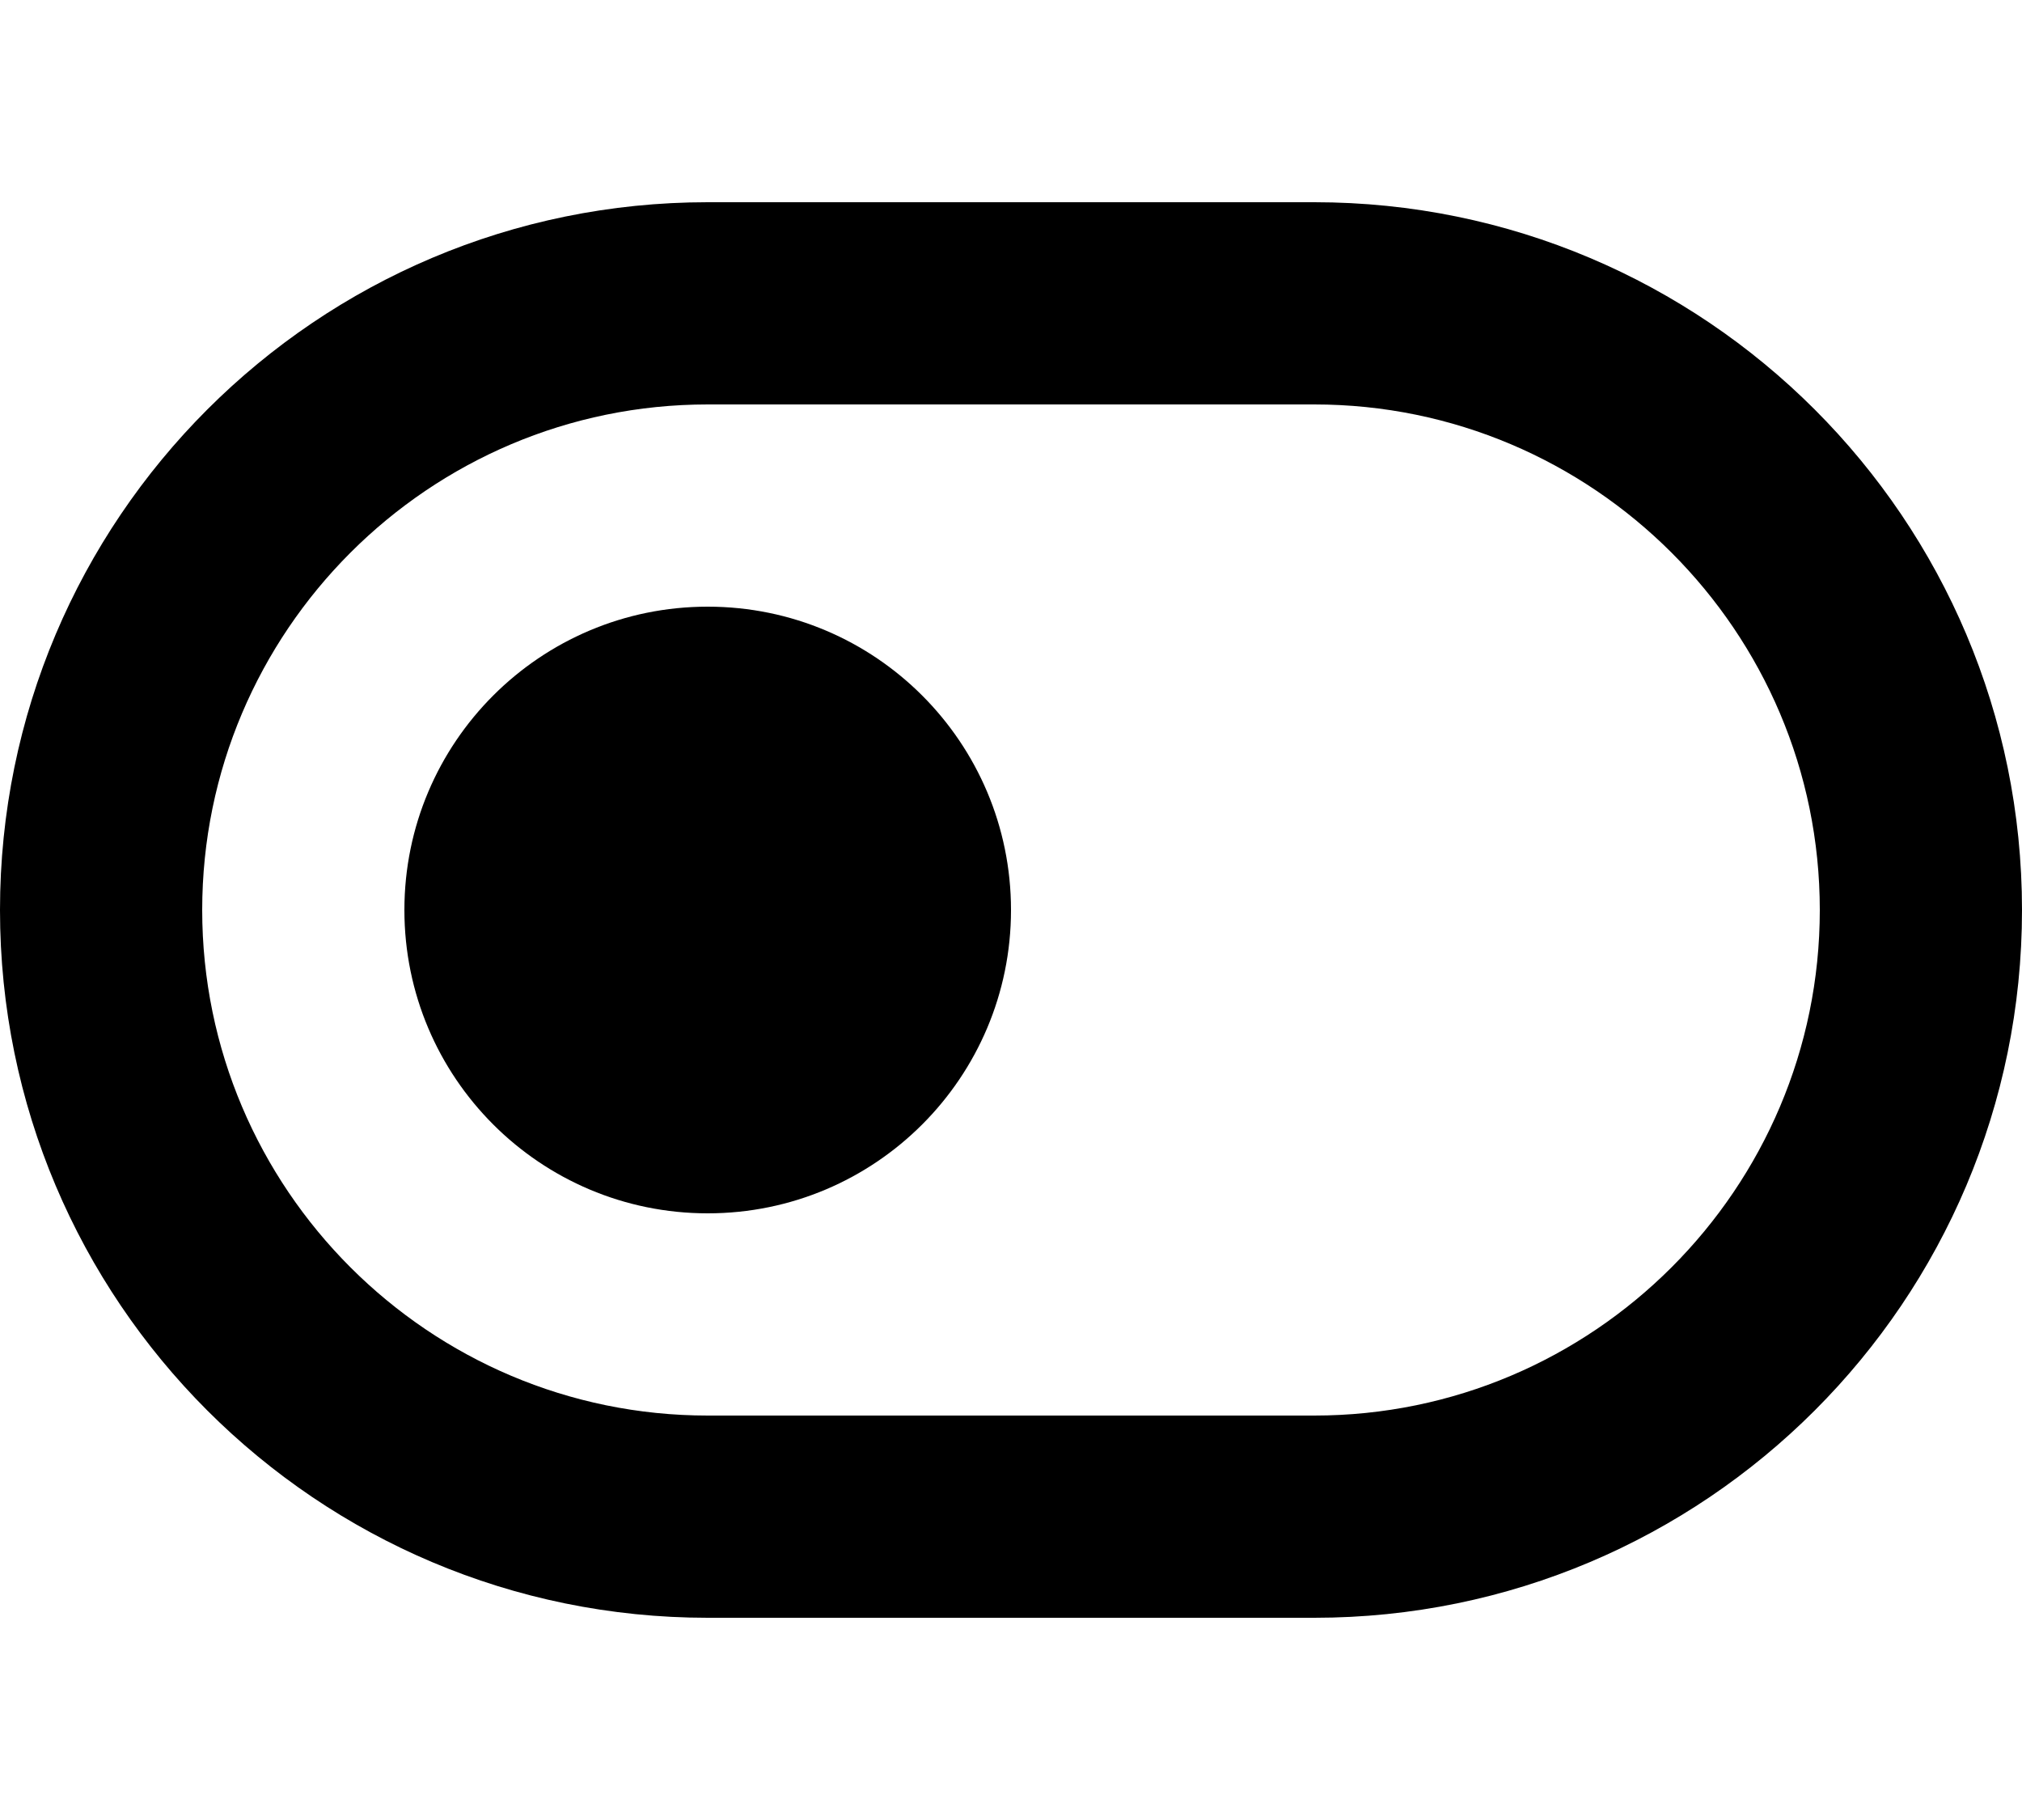 <!-- Generated by IcoMoon.io -->
<svg version="1.1" xmlns="http://www.w3.org/2000/svg" width="20" height="18" viewBox="0 0 20 18">
<title>switch</title>
<path d="M13 2h-6c-3.866 0-7 3.134-7 7s3.134 7 7 7h6c3.866 0 7-3.134 7-7s-3.134-7-7-7zM13 14h-6c-2.757 0-5-2.243-5-5s2.243-5 5-5h6c2.757 0 5 2.243 5 5s-2.243 5-5 5z"></path>
<path d="M10 9c0 1.657-1.343 3-3 3s-3-1.343-3-3 1.343-3 3-3 3 1.343 3 3z"></path>
</svg>
